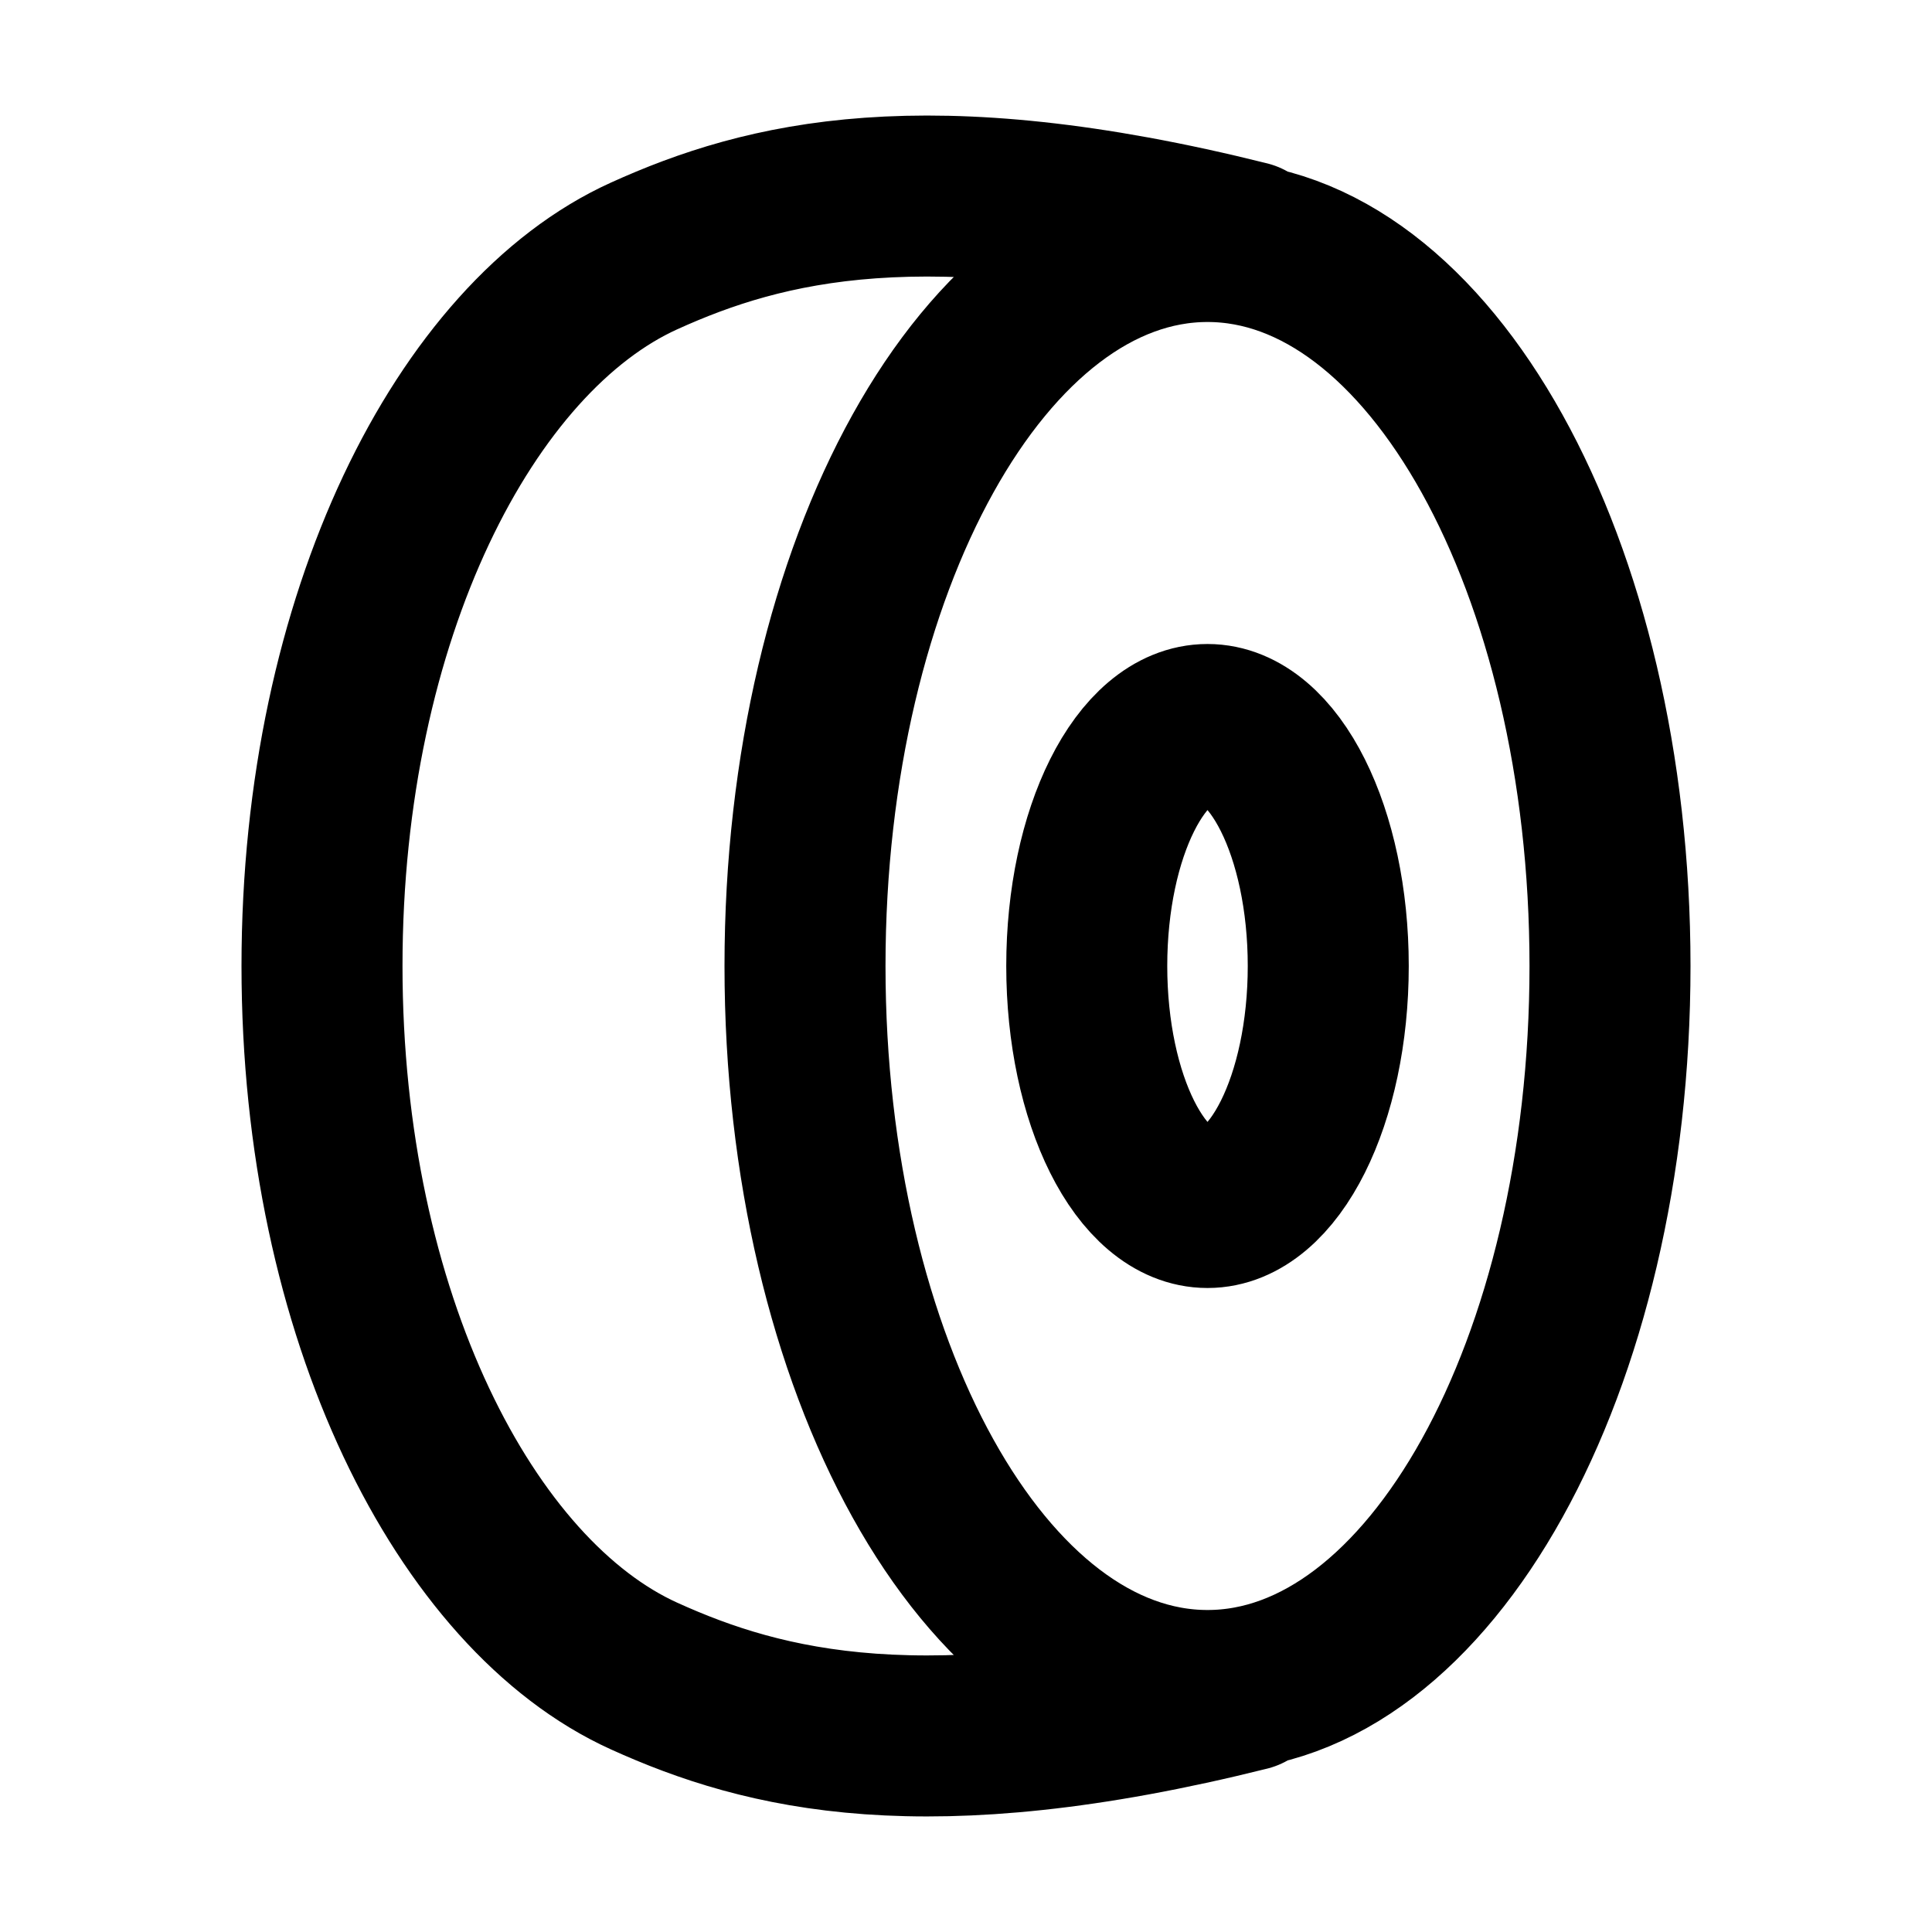 <svg xmlns="http://www.w3.org/2000/svg" width="24" height="24" viewBox="0 0 24 24" fill="none">
    <path stroke="currentColor" stroke-linecap="round" stroke-width="2" d="M15.5 3c-4-1-6-.5-7.5.18C5.787 4.183 4 7.646 4 12s1.787 7.817 4 8.82c1.5.68 3.5 1.18 7.5.18m4.5-9c0 4.97-2.239 9-5 9s-5-4.03-5-9 2.239-9 5-9 5 4.03 5 9Zm-3.5 0c0 1.657-.672 3-1.5 3s-1.5-1.343-1.5-3 .672-3 1.5-3 1.5 1.343 1.5 3Z"/>
</svg>